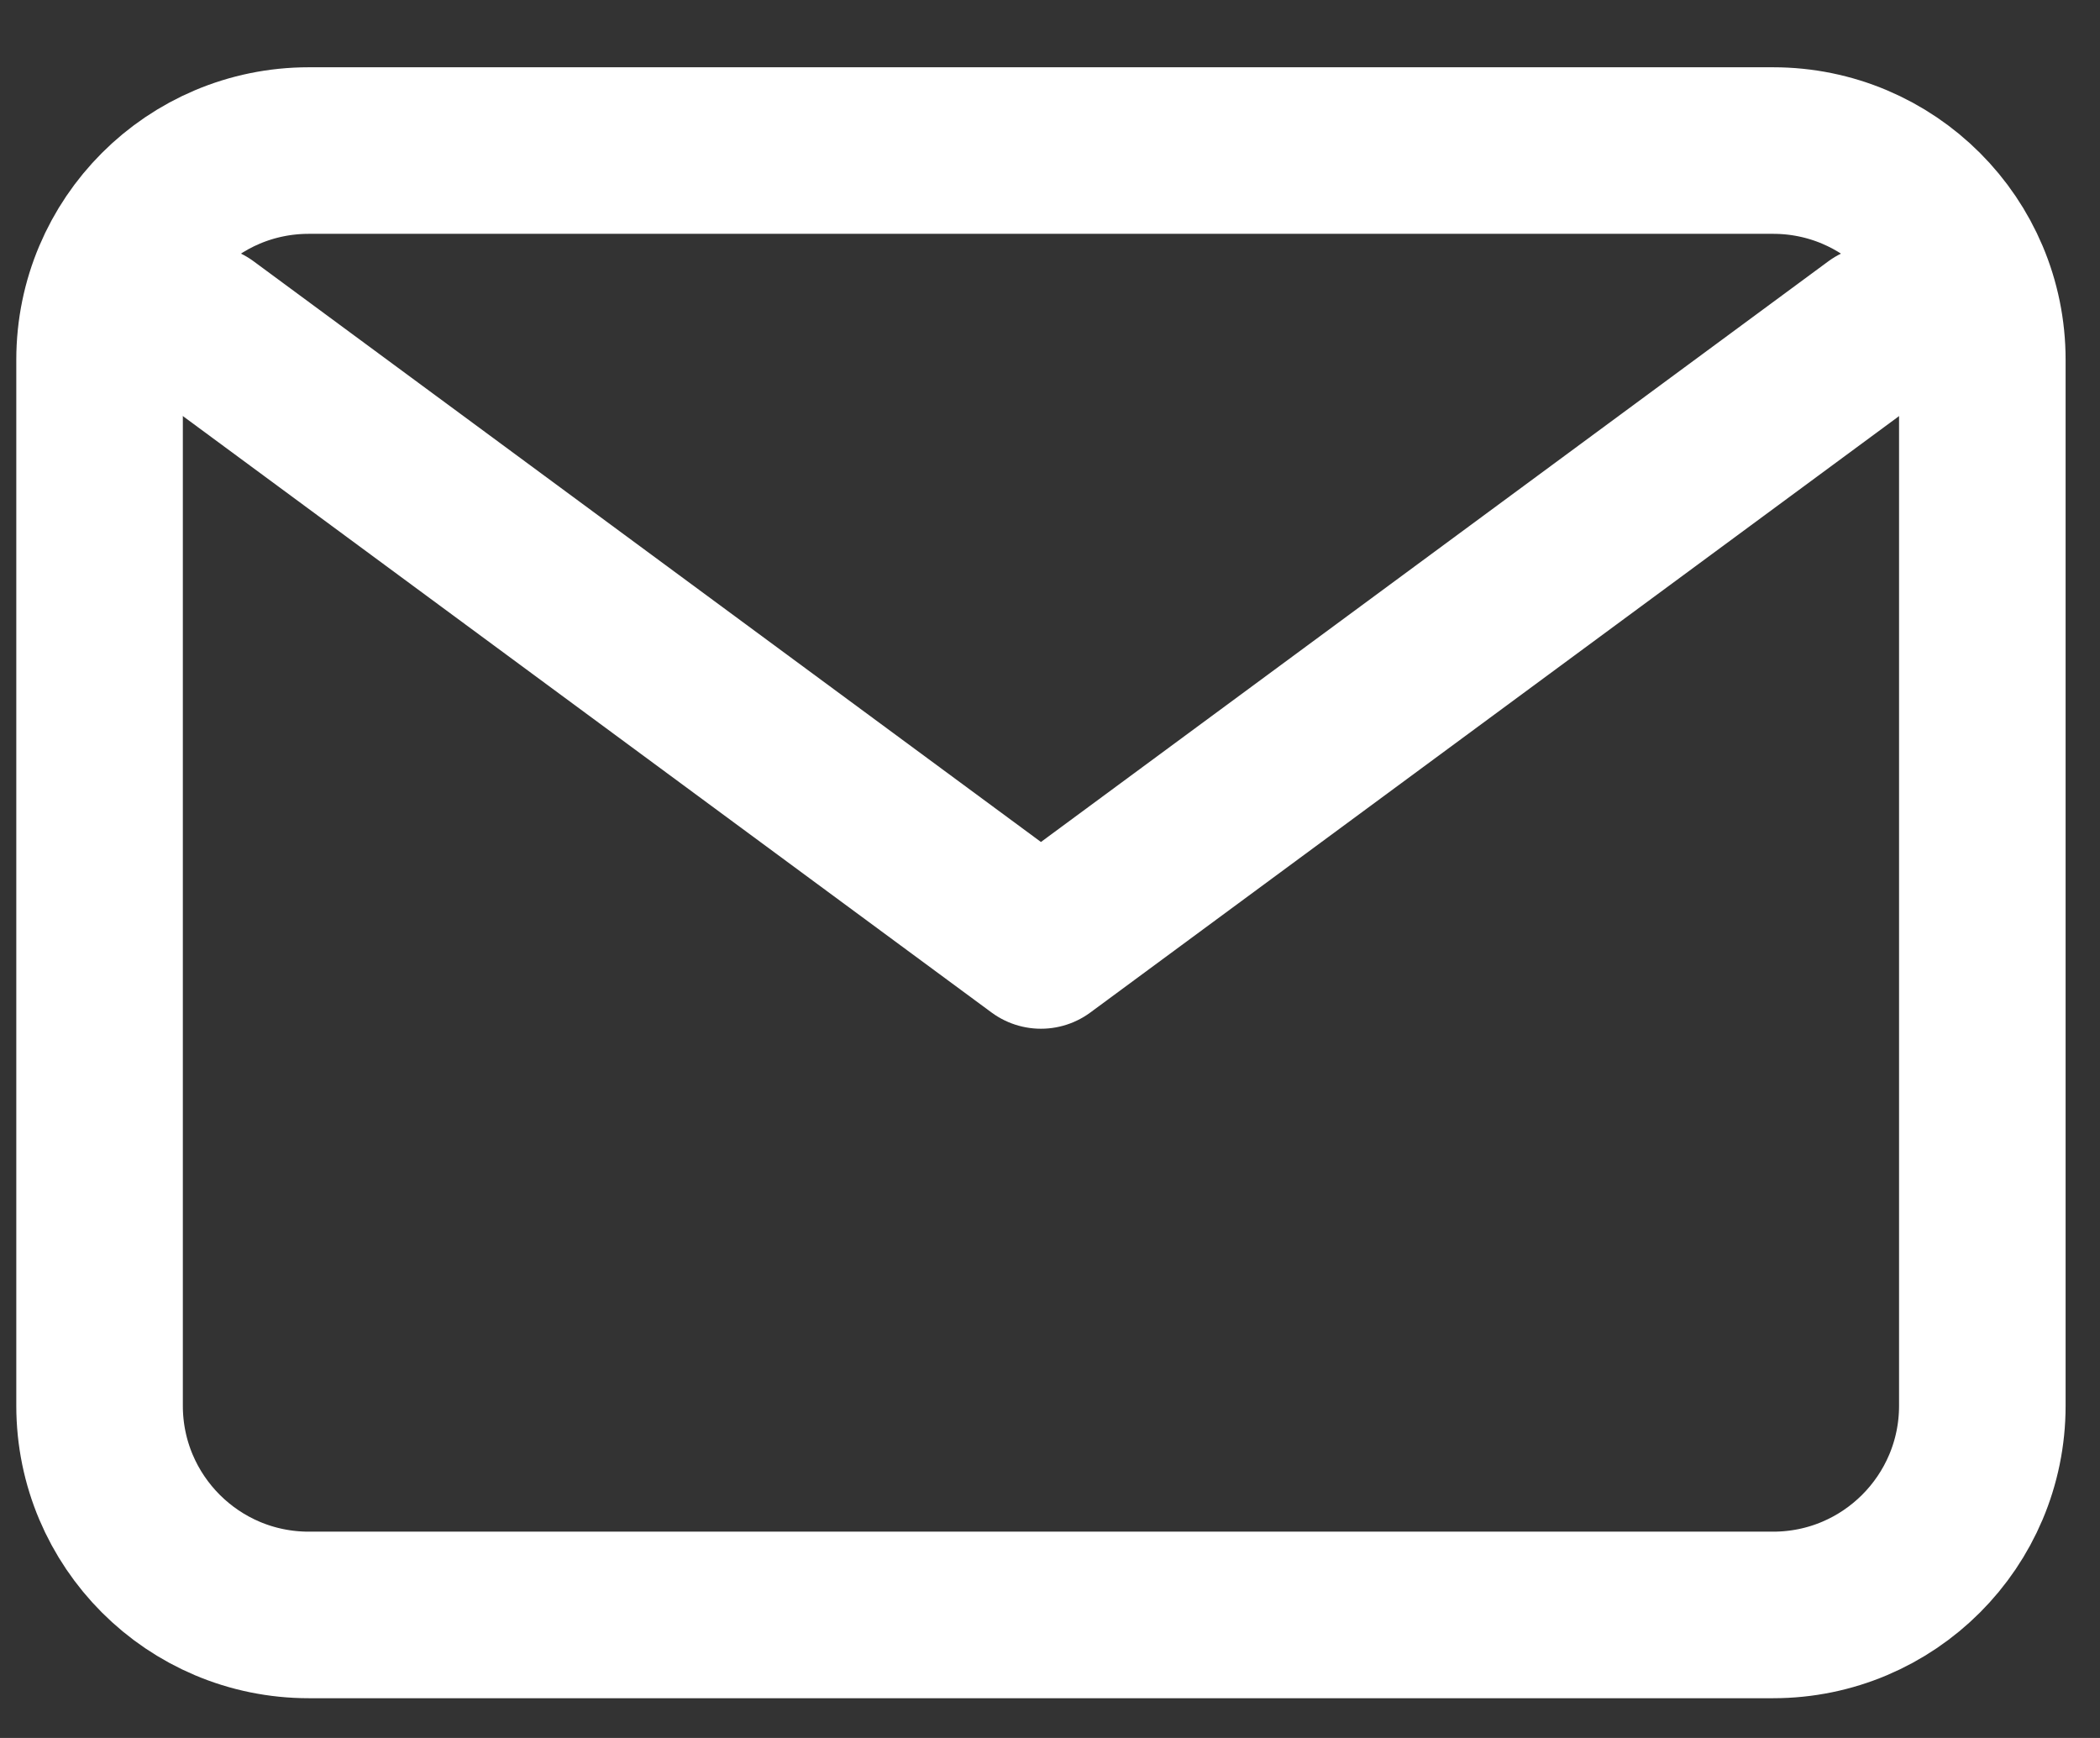 <svg viewBox="0 0 29 24" fill="none" xmlns="http://www.w3.org/2000/svg">
    <rect x="0" y="0" width="29" height="24" fill="#333333" stroke="none"/>
    <path d="M25.931 4.534L14.375 13.056L2.82 4.534" stroke="white" stroke-width="2.3" stroke-linecap="round" stroke-linejoin="round"/>
    <path d="M4.264 2.079H24.486C26.082 2.079 27.375 3.372 27.375 4.968V19.412C27.375 21.007 26.082 22.301 24.486 22.301H4.264C2.668 22.301 1.375 21.007 1.375 19.412V4.968C1.375 3.372 2.668 2.079 4.264 2.079Z" stroke="white" stroke-width="2.3" stroke-linecap="round" stroke-linejoin="round"/>
</svg>
